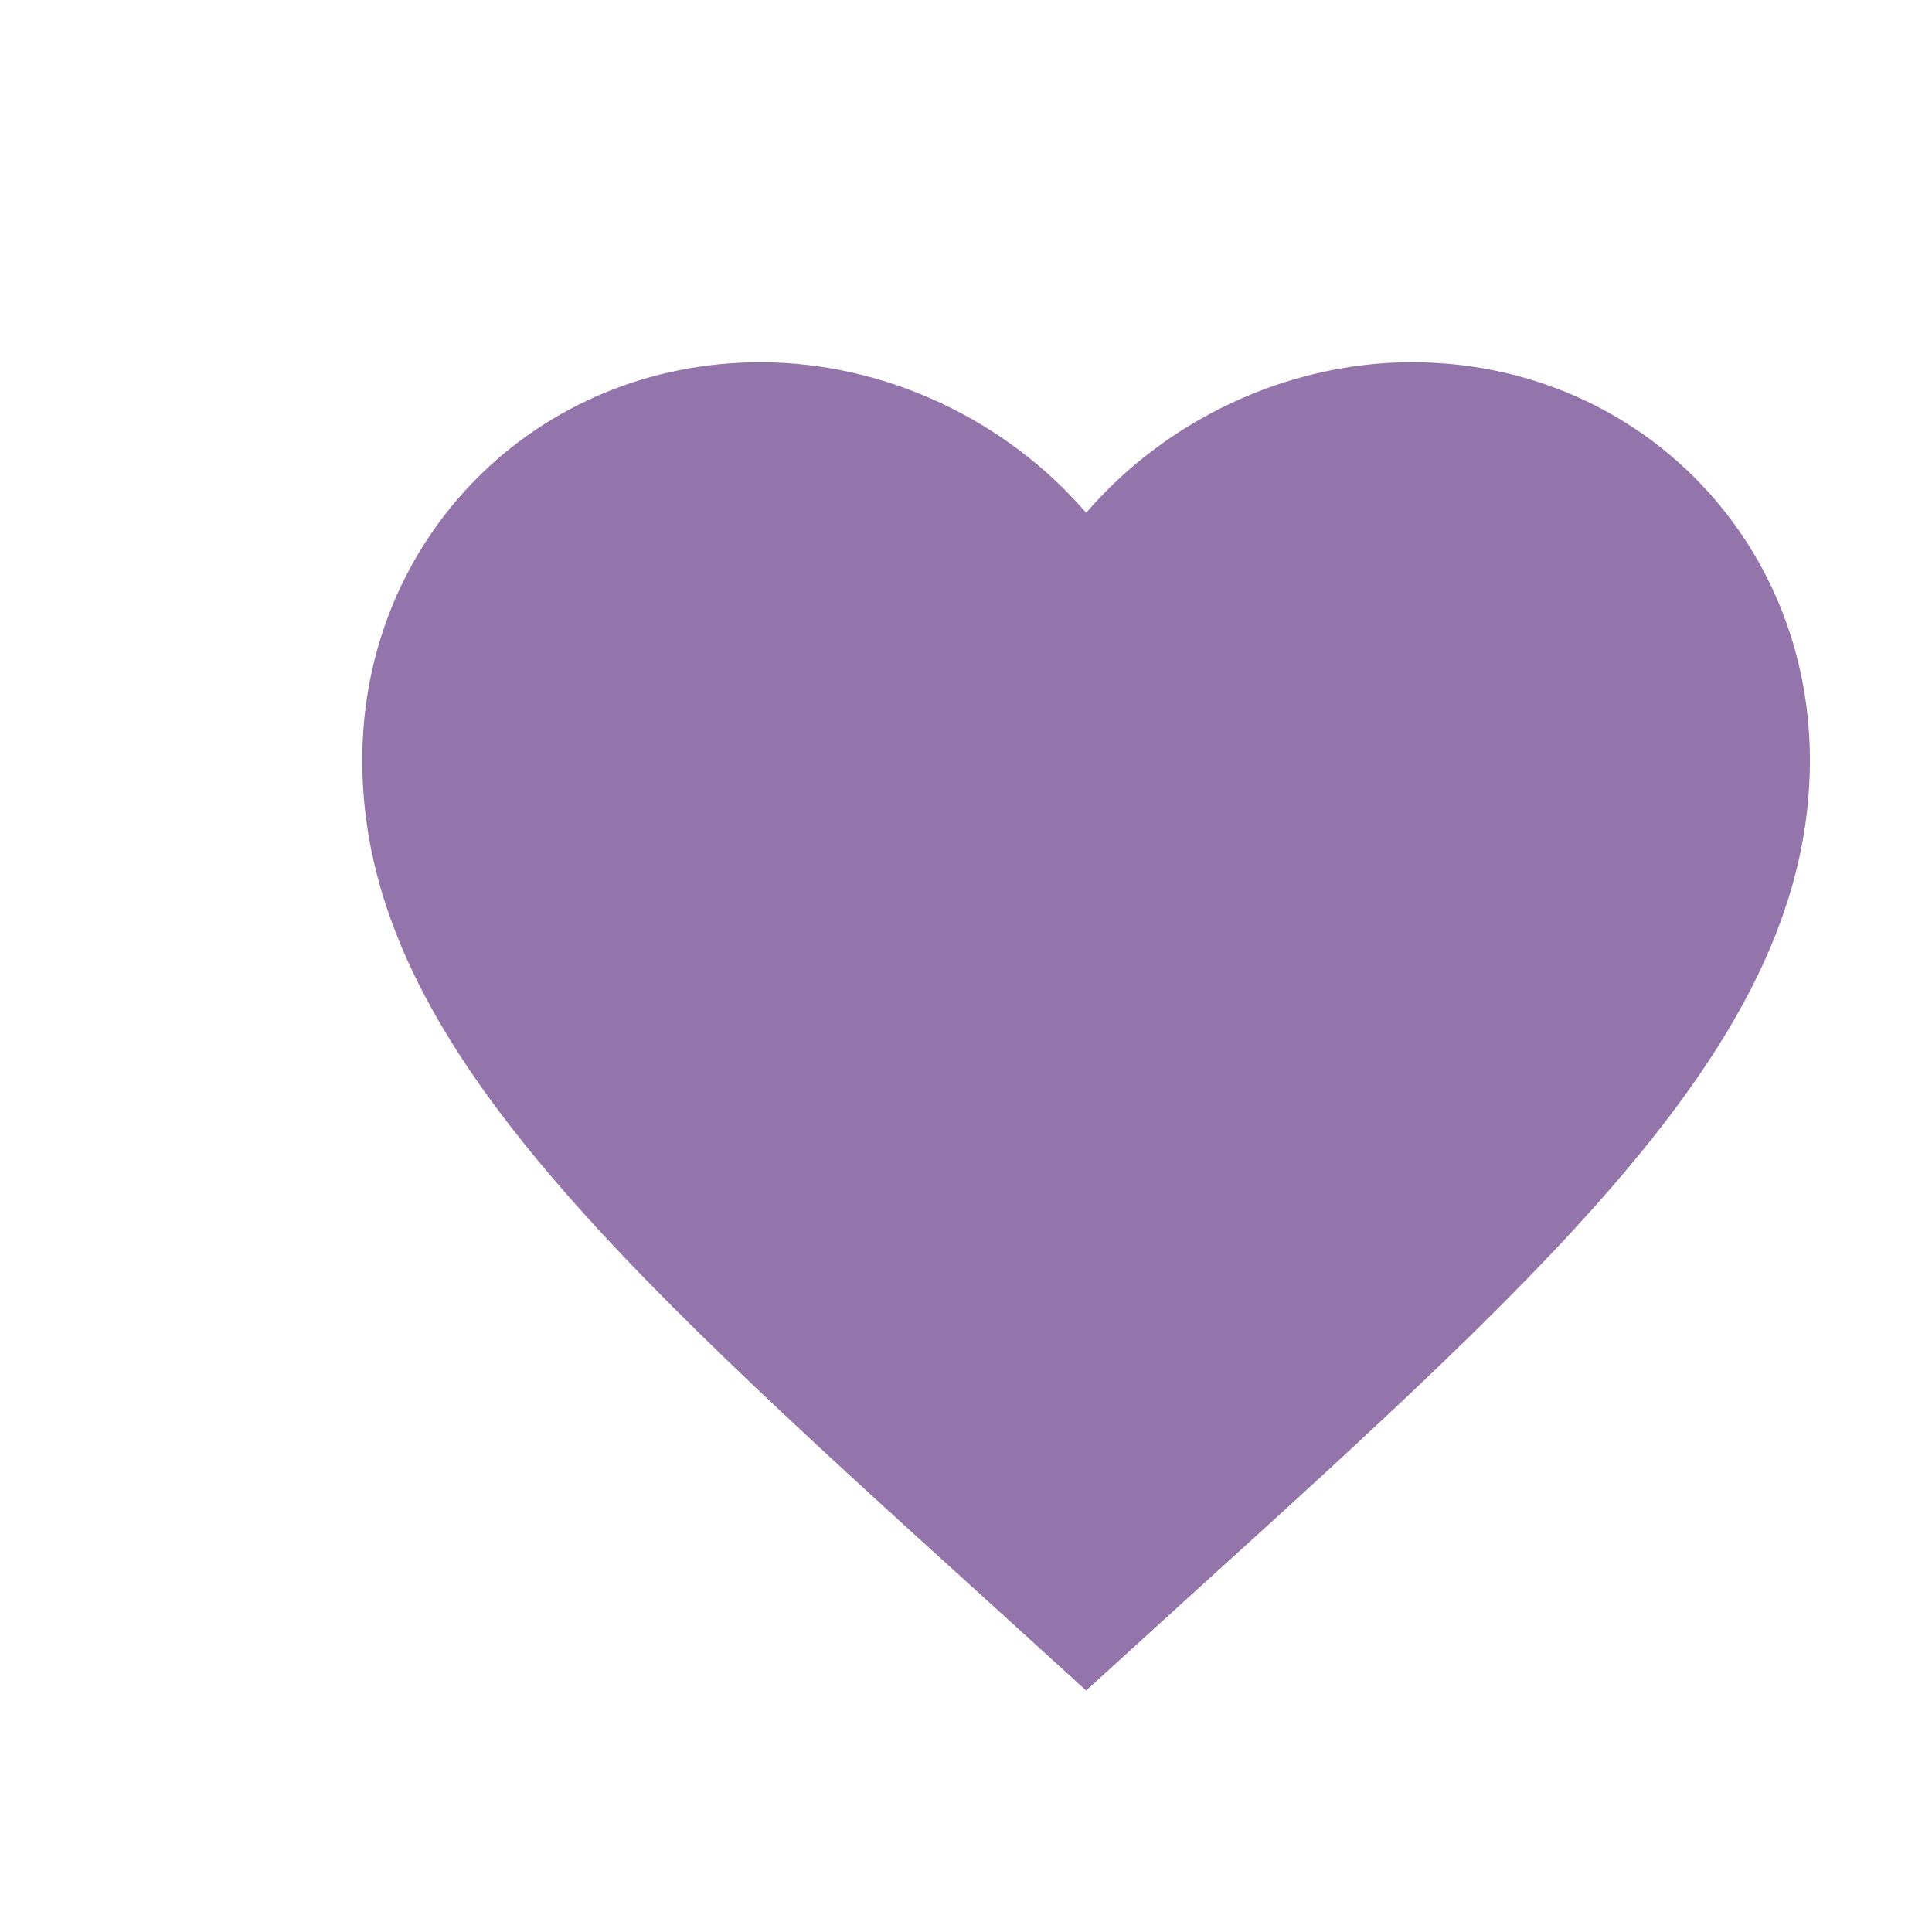 <svg width="16" height="16" viewBox="0 0 16 16" fill="none" xmlns="http://www.w3.org/2000/svg">
<path d="M8.995 14L8.125 13.209C5.038 10.409 3 8.557 3 6.297C3 4.445 4.451 3 6.297 3C7.34 3 8.341 3.486 8.995 4.247C9.648 3.486 10.649 3 11.692 3C13.538 3 14.989 4.445 14.989 6.297C14.989 8.557 12.951 10.409 9.864 13.209L8.995 14Z" fill="#9374AB"/>
</svg>
